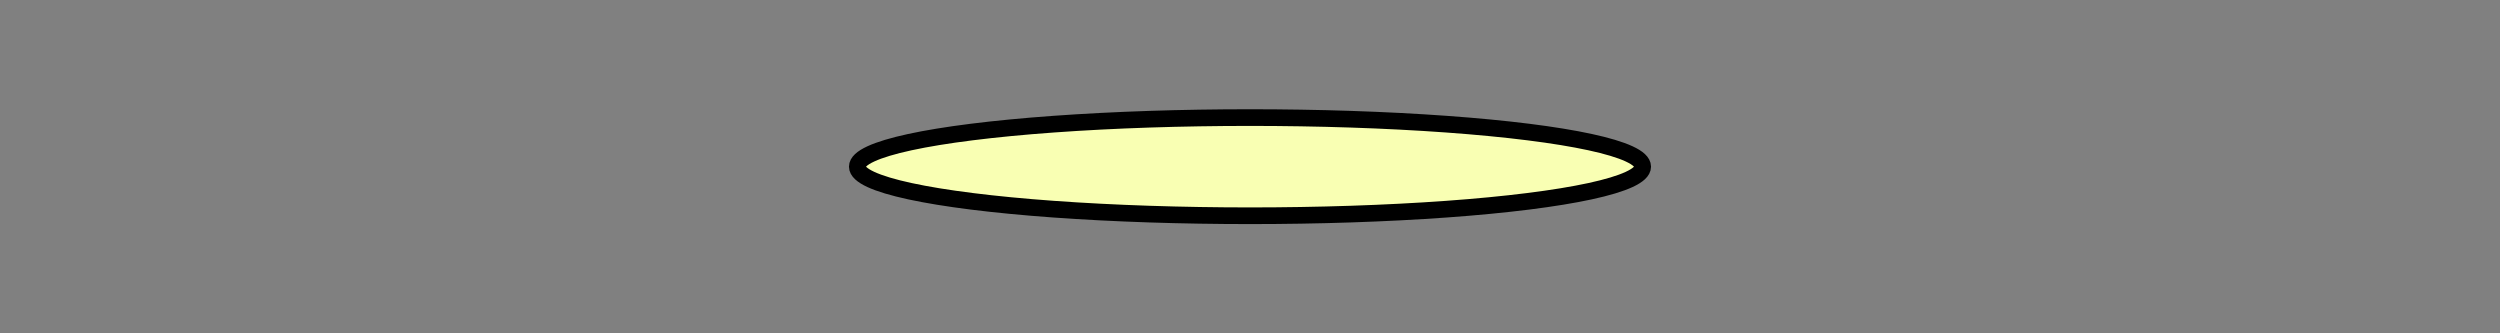 <?xml version="1.0" encoding="UTF-8" standalone="no"?>
<!-- Created with Inkscape (http://www.inkscape.org/) -->

<svg
   version="1.1"
   id="svg2011"
   width="150"
   height="20"
   viewBox="0 0 150 20"
   sodipodi:docname="bf.svg"
   inkscape:version="1.2 (dc2aedaf03, 2022-05-15)"
   inkscape:export-filename="bf.png"
   inkscape:export-xdpi="96"
   inkscape:export-ydpi="96"
   xmlns:inkscape="http://www.inkscape.org/namespaces/inkscape"
   xmlns:sodipodi="http://sodipodi.sourceforge.net/DTD/sodipodi-0.dtd"
   xmlns="http://www.w3.org/2000/svg"
   xmlns:svg="http://www.w3.org/2000/svg">
  <rect x="0" y="0" width="150" height="20" fill="#808080" stroke="none"/>
  <defs
     id="defs2015" />
  <sodipodi:namedview
     id="namedview2013"
     pagecolor="#ffffff"
     bordercolor="#111111"
     borderopacity="1"
     inkscape:showpageshadow="0"
     inkscape:pageopacity="0"
     inkscape:pagecheckerboard="1"
     inkscape:deskcolor="#d1d1d1"
     showgrid="false"
     inkscape:zoom="6.1114229"
     inkscape:cx="49.906545"
     inkscape:cy="-7.1178187"
     inkscape:window-width="1958"
     inkscape:window-height="1230"
     inkscape:window-x="1517"
     inkscape:window-y="327"
     inkscape:window-maximized="0"
     inkscape:current-layer="g2017" />
  <g
     inkscape:groupmode="layer"
     inkscape:label="Image"
     id="g2017">
    <ellipse
       style="fill:#f9ffb3;stroke:#000000;stroke-width:1;stroke-linecap:round;stroke-linejoin:round;stroke-dasharray:none;stroke-opacity:1;fill-opacity:1"
       id="path2307"
       cx="75"
       cy="10"
       rx="23.562"
       ry="2.945" />
  </g>
</svg>
